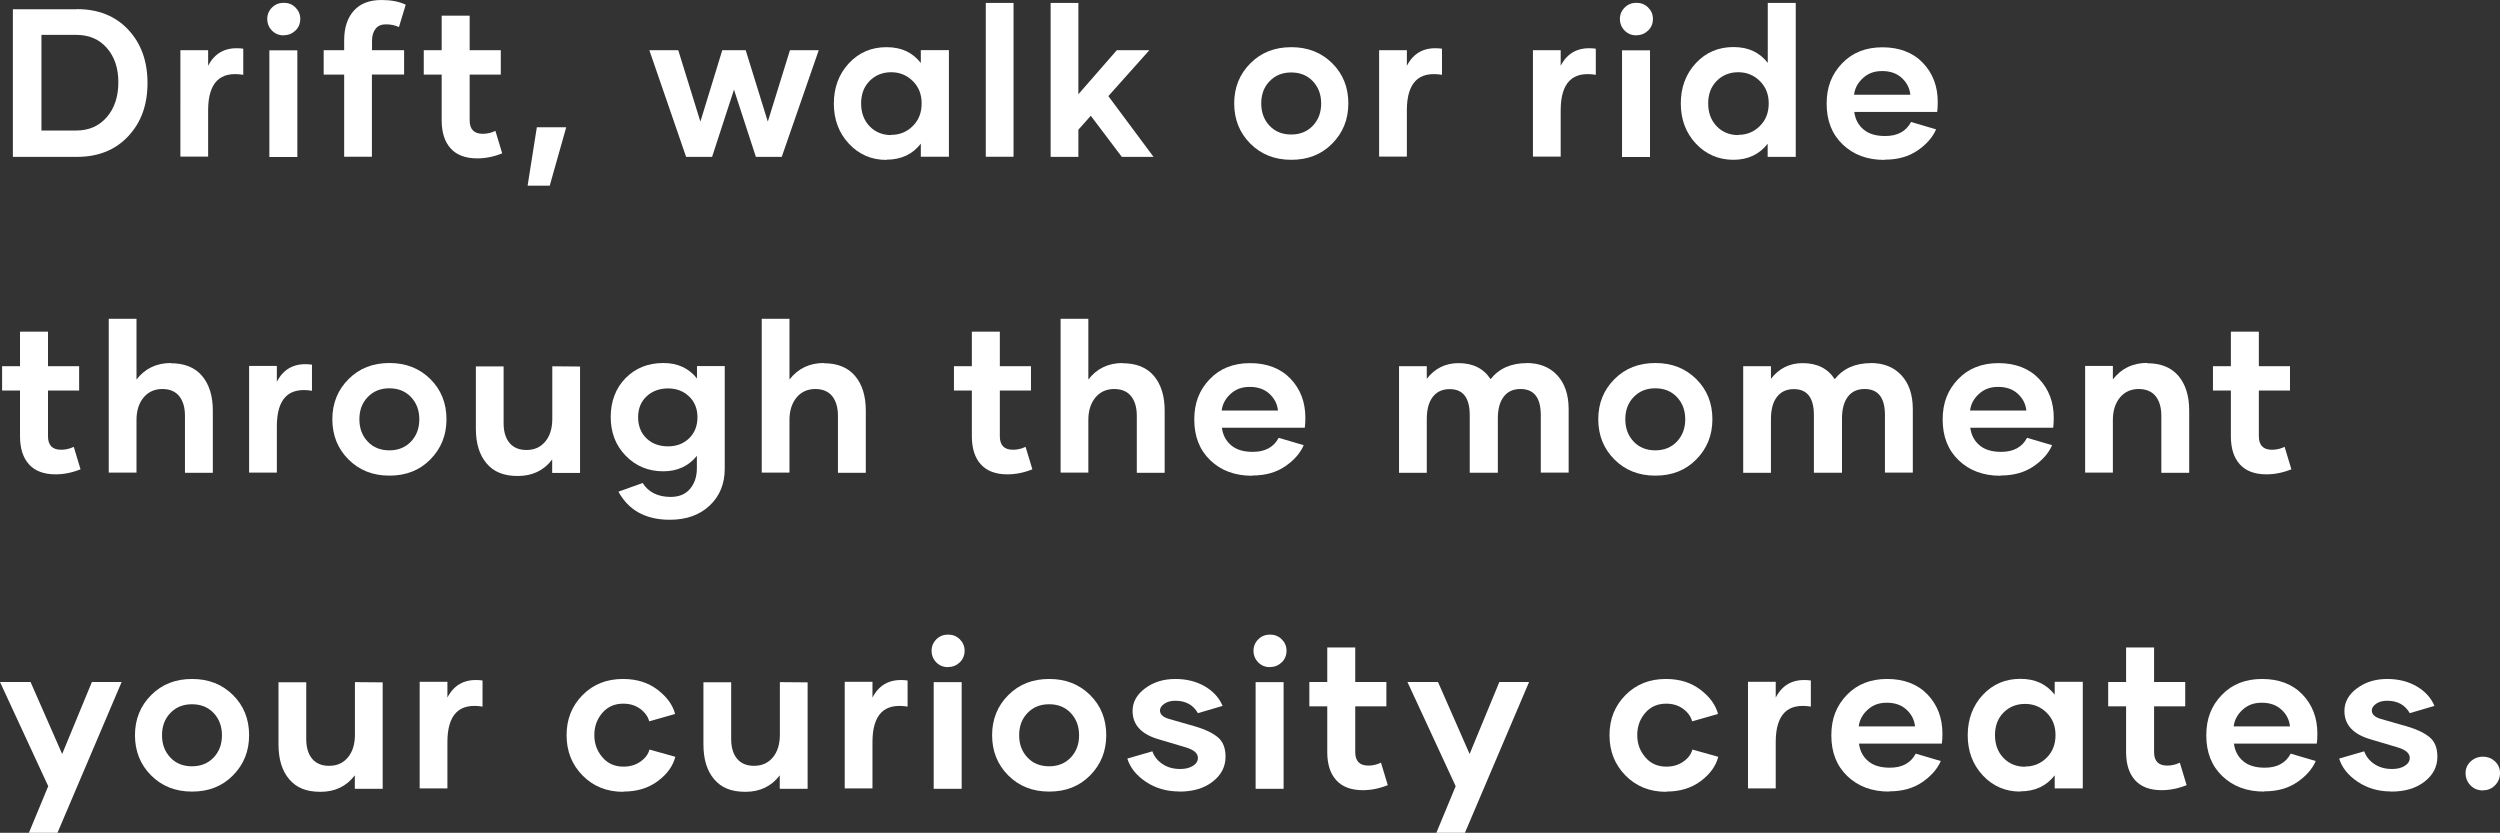 <?xml version="1.0" encoding="UTF-8"?><svg xmlns="http://www.w3.org/2000/svg" viewBox="0 0 213.56 71.14"><rect x="0" y="0" width="213.56" height="71.14" fill="#333333" stroke="none"/><defs><style>.d{fill:#fff;}</style></defs><g id="a"/><g id="b"><g id="c"><g><path class="d" d="M6.57,.78c1.82,0,3.28,.58,4.38,1.75s1.65,2.69,1.65,4.56-.54,3.36-1.64,4.54-2.56,1.77-4.38,1.77H1.1V.79H6.57Zm-.06,10.37c1.08,0,1.95-.38,2.61-1.14s.99-1.76,.99-2.98-.33-2.18-.98-2.93-1.53-1.12-2.61-1.12H3.54V11.15h2.96Z"/><path class="d" d="M17.77,5.64c.6-1.18,1.6-1.67,3.01-1.48v2.23c-.99-.16-1.74,0-2.24,.5s-.76,1.34-.76,2.53v3.96h-2.37V4.29h2.37v1.34h0Z"/><path class="d" d="M24.24,3.02c-.4,0-.73-.13-1-.4s-.41-.61-.41-1,.14-.71,.41-.98,.61-.4,1-.4,.73,.13,1,.4,.41,.59,.41,.98-.14,.73-.41,.99-.61,.4-1,.4v.02Zm-1.23,1.28h2.39V13.41h-2.39V4.31Z"/><path class="d" d="M31.77,4.29h2.75v2.08h-2.75v7.02h-2.37V6.37h-1.75v-2.08h1.75v-.83c0-1.08,.27-1.92,.82-2.54s1.34-.92,2.38-.92c.8,0,1.49,.13,2.06,.4l-.58,1.91c-.36-.16-.74-.24-1.13-.23-.37,0-.66,.12-.86,.37s-.31,.59-.31,1.02v.83Z"/><path class="d" d="M42.9,13.1c-.72,.29-1.43,.43-2.13,.43-1.01,0-1.77-.29-2.28-.86s-.76-1.37-.76-2.39v-3.91h-1.53v-2.08h1.53V1.34h2.39v2.95h2.66v2.08h-2.66v3.91c0,.76,.37,1.15,1.12,1.15,.39,0,.75-.09,1.08-.25l.58,1.92Z"/><path class="d" d="M45.87,10.87h2.5l-1.41,4.99h-1.89l.79-4.99Z"/><path class="d" d="M69.94,4.29l-3.16,9.11h-2.21l-1.87-5.74-1.87,5.74h-2.22l-3.14-9.11h2.47l1.89,6.1,1.87-6.1h2l1.89,6.1,1.89-6.1h2.47Z"/><path class="d" d="M75.72,13.66c-1.27,0-2.34-.46-3.2-1.38s-1.29-2.07-1.29-3.43,.43-2.53,1.29-3.45,1.93-1.37,3.21-1.37,2.22,.45,2.93,1.35v-1.1h2.4V13.39h-2.4v-1.12c-.7,.91-1.68,1.37-2.93,1.37h0Zm.41-2.14c.73,0,1.34-.25,1.85-.76s.75-1.15,.75-1.93-.25-1.4-.75-1.9-1.12-.76-1.85-.76-1.36,.25-1.85,.75-.72,1.14-.72,1.92,.24,1.44,.72,1.94,1.1,.76,1.85,.76v-.02Z"/><path class="d" d="M84.21,.25h2.37V13.39h-2.37V.25Z"/><path class="d" d="M93.18,9.89l-1.06,1.19v2.32h-2.37V.25h2.37v7.8l3.28-3.76h2.78l-3.5,3.92,3.86,5.19h-2.71l-2.65-3.51Z"/><path class="d" d="M110.3,13.65c-1.41,0-2.57-.46-3.49-1.38s-1.38-2.07-1.38-3.44,.47-2.51,1.39-3.43,2.08-1.37,3.49-1.37,2.57,.46,3.49,1.37,1.38,2.06,1.38,3.43-.46,2.51-1.38,3.44-2.08,1.38-3.48,1.38h-.02Zm1.85-2.91c.47-.5,.71-1.13,.71-1.9s-.24-1.4-.71-1.9-1.09-.75-1.85-.75-1.37,.25-1.85,.75-.71,1.13-.71,1.9,.24,1.4,.71,1.9,1.09,.75,1.85,.75,1.37-.25,1.85-.75Z"/><path class="d" d="M120.17,5.64c.6-1.18,1.6-1.67,3.01-1.48v2.23c-.99-.16-1.74,0-2.24,.5s-.76,1.34-.76,2.53v3.96h-2.37V4.29h2.37v1.34h0Z"/><path class="d" d="M133.31,5.64c.6-1.18,1.6-1.67,3.01-1.48v2.23c-.99-.16-1.74,0-2.24,.5s-.76,1.34-.76,2.53v3.96h-2.37V4.29h2.37v1.34h0Z"/><path class="d" d="M139.79,3.02c-.4,0-.73-.13-1-.4s-.41-.61-.41-1,.14-.71,.41-.98,.61-.4,1-.4,.73,.13,1,.4,.41,.59,.41,.98-.14,.73-.41,.99-.61,.4-1,.4v.02Zm-1.23,1.28h2.39V13.41h-2.39V4.31Z"/><path class="d" d="M153.4,.26V13.4h-2.4v-1.12c-.71,.91-1.69,1.37-2.93,1.37s-2.34-.46-3.2-1.38-1.29-2.07-1.29-3.43,.43-2.53,1.29-3.45,1.93-1.37,3.21-1.37,2.22,.45,2.93,1.35V.25h2.39Zm-4.91,11.26c.73,0,1.34-.25,1.85-.76s.75-1.15,.75-1.93-.25-1.4-.75-1.9-1.12-.76-1.85-.76-1.36,.25-1.85,.75-.72,1.14-.72,1.92,.24,1.44,.72,1.94,1.1,.76,1.85,.76v-.02Z"/><path class="d" d="M160.98,13.66c-1.47,0-2.65-.44-3.57-1.32s-1.37-2.04-1.37-3.48,.44-2.53,1.32-3.45,2.03-1.37,3.45-1.37,2.6,.44,3.45,1.33,1.27,2,1.27,3.35c0,.37-.02,.65-.05,.84h-7.08c.08,.62,.34,1.12,.79,1.5s1.06,.56,1.85,.56c1.05,0,1.79-.4,2.21-1.2l2.14,.63c-.3,.69-.83,1.29-1.59,1.81s-1.7,.78-2.79,.78h-.03Zm2.21-5.57c-.06-.57-.31-1.05-.74-1.44s-.98-.58-1.67-.58-1.2,.2-1.64,.6-.69,.87-.76,1.42h4.82Z"/><path class="d" d="M6.88,40.09c-.72,.29-1.43,.43-2.13,.43-1.01,0-1.77-.29-2.28-.86s-.76-1.37-.76-2.39v-3.91H.18v-2.08H1.71v-2.95h2.39v2.95h2.66v2.08h-2.66v3.91c0,.76,.37,1.15,1.12,1.15,.39,0,.75-.09,1.08-.25l.58,1.92Z"/><path class="d" d="M14.59,31.03c1.17,0,2.06,.36,2.67,1.08s.92,1.71,.92,2.95v5.33h-2.38v-4.88c0-.71-.17-1.27-.49-1.67s-.81-.61-1.45-.61-1.19,.24-1.59,.72-.61,1.12-.61,1.92v4.5h-2.37v-13.14h2.37v5.19c.73-.94,1.71-1.41,2.93-1.41h0Z"/><path class="d" d="M23.64,32.63c.6-1.18,1.6-1.67,3.01-1.48v2.23c-.99-.16-1.74,0-2.24,.5s-.76,1.34-.76,2.53v3.96h-2.37v-9.11h2.37v1.34h0Z"/><path class="d" d="M33.26,40.63c-1.41,0-2.57-.46-3.49-1.38s-1.38-2.07-1.38-3.44,.47-2.51,1.39-3.43,2.08-1.37,3.49-1.37,2.57,.46,3.49,1.37,1.38,2.06,1.38,3.43-.46,2.51-1.38,3.44-2.08,1.38-3.48,1.38h-.02Zm1.85-2.91c.47-.5,.71-1.13,.71-1.9s-.24-1.4-.71-1.9-1.09-.75-1.85-.75-1.37,.25-1.85,.75-.71,1.13-.71,1.9,.24,1.4,.71,1.9,1.09,.75,1.85,.75,1.37-.25,1.85-.75Z"/><path class="d" d="M49.55,31.29v9.11h-2.38v-1.15c-.71,.94-1.69,1.41-2.93,1.41s-2.07-.36-2.68-1.08-.91-1.71-.91-2.97v-5.31h2.37v4.86c0,.71,.17,1.27,.5,1.67s.82,.61,1.45,.61c.68,0,1.21-.24,1.61-.72s.6-1.13,.6-1.95v-4.48l2.37,.02Z"/><path class="d" d="M61.91,31.27v8.78c0,1.28-.43,2.33-1.29,3.14s-2,1.21-3.4,1.21c-2.05,0-3.52-.8-4.39-2.4l2.07-.74c.49,.78,1.28,1.18,2.37,1.19,.72,0,1.27-.22,1.66-.67s.59-1.03,.6-1.74v-1.1c-.71,.88-1.67,1.32-2.87,1.32-1.29,0-2.36-.45-3.22-1.34s-1.27-1.99-1.27-3.3,.42-2.46,1.27-3.32,1.92-1.29,3.23-1.29c1.21,0,2.17,.44,2.87,1.32v-1.06h2.37Zm-4.85,6.86c.73,0,1.34-.23,1.81-.69s.71-1.06,.71-1.79-.24-1.33-.71-1.78-1.07-.69-1.8-.69-1.37,.23-1.85,.69-.71,1.05-.71,1.78,.24,1.33,.71,1.79,1.09,.69,1.85,.69h0Z"/><path class="d" d="M70.37,31.03c1.17,0,2.06,.36,2.67,1.08s.92,1.71,.92,2.95v5.33h-2.38v-4.88c0-.71-.17-1.27-.49-1.67s-.81-.61-1.45-.61-1.19,.24-1.59,.72-.61,1.12-.61,1.92v4.5h-2.37v-13.14h2.37v5.19c.73-.94,1.71-1.41,2.93-1.41h0Z"/><path class="d" d="M88.19,40.09c-.72,.29-1.43,.43-2.13,.43-1.01,0-1.77-.29-2.28-.86s-.76-1.37-.76-2.39v-3.91h-1.53v-2.08h1.53v-2.95h2.39v2.95h2.66v2.08h-2.66v3.91c0,.76,.37,1.15,1.12,1.15,.39,0,.75-.09,1.08-.25l.58,1.92Z"/><path class="d" d="M95.9,31.03c1.17,0,2.06,.36,2.67,1.08s.92,1.71,.92,2.95v5.33h-2.38v-4.88c0-.71-.17-1.27-.49-1.67s-.81-.61-1.45-.61-1.19,.24-1.59,.72-.61,1.12-.61,1.92v4.5h-2.37v-13.14h2.37v5.19c.73-.94,1.71-1.41,2.93-1.41h0Z"/><path class="d" d="M106.96,40.64c-1.47,0-2.65-.44-3.57-1.32s-1.37-2.04-1.37-3.48,.44-2.53,1.32-3.45,2.03-1.37,3.45-1.37,2.6,.44,3.45,1.33,1.27,2,1.27,3.35c0,.37-.02,.65-.05,.84h-7.08c.08,.62,.34,1.12,.79,1.5s1.06,.56,1.85,.56c1.05,0,1.79-.4,2.21-1.2l2.14,.63c-.3,.69-.83,1.29-1.59,1.81s-1.7,.78-2.79,.78h-.03Zm2.21-5.57c-.06-.57-.31-1.05-.74-1.44s-.98-.58-1.67-.58-1.2,.2-1.64,.6-.69,.87-.76,1.42h4.82Z"/><path class="d" d="M130.39,31.01c1.1,0,1.98,.34,2.63,1.04s.98,1.66,.98,2.91v5.41h-2.38v-4.91c0-1.49-.58-2.23-1.74-2.23-.62,0-1.1,.22-1.43,.66s-.5,1.05-.5,1.85v4.64h-2.4v-4.91c0-1.49-.57-2.23-1.71-2.23-.64,0-1.12,.23-1.46,.68s-.5,1.08-.5,1.9v4.57h-2.37v-9.11h2.37v1.08c.69-.89,1.59-1.34,2.71-1.34,1.24,0,2.15,.46,2.74,1.37,.72-.91,1.75-1.37,3.08-1.37h0Z"/><path class="d" d="M141.4,40.63c-1.41,0-2.57-.46-3.49-1.38s-1.38-2.07-1.38-3.44,.47-2.51,1.39-3.43,2.08-1.37,3.49-1.37,2.57,.46,3.49,1.37,1.38,2.06,1.38,3.43-.46,2.51-1.38,3.44-2.08,1.38-3.48,1.38h-.02Zm1.85-2.91c.47-.5,.71-1.13,.71-1.9s-.24-1.4-.71-1.9-1.09-.75-1.85-.75-1.37,.25-1.85,.75-.71,1.13-.71,1.9,.24,1.4,.71,1.9,1.09,.75,1.85,.75,1.37-.25,1.85-.75Z"/><path class="d" d="M159.79,31.01c1.1,0,1.98,.34,2.63,1.04s.98,1.66,.98,2.91v5.41h-2.38v-4.91c0-1.49-.58-2.23-1.74-2.23-.62,0-1.1,.22-1.43,.66s-.5,1.05-.5,1.85v4.64h-2.4v-4.91c0-1.49-.57-2.23-1.71-2.23-.64,0-1.12,.23-1.46,.68s-.5,1.08-.5,1.9v4.57h-2.37v-9.11h2.37v1.08c.69-.89,1.59-1.34,2.71-1.34,1.24,0,2.15,.46,2.74,1.37,.72-.91,1.75-1.37,3.08-1.37h0Z"/><path class="d" d="M170.89,40.64c-1.47,0-2.65-.44-3.57-1.32s-1.37-2.04-1.37-3.48,.44-2.53,1.32-3.45,2.03-1.37,3.45-1.37,2.6,.44,3.45,1.33,1.27,2,1.27,3.35c0,.37-.02,.65-.05,.84h-7.08c.08,.62,.34,1.12,.79,1.5s1.06,.56,1.85,.56c1.05,0,1.79-.4,2.21-1.2l2.14,.63c-.3,.69-.83,1.29-1.59,1.81s-1.7,.78-2.79,.78h-.03Zm2.21-5.57c-.06-.57-.31-1.05-.74-1.44s-.98-.58-1.67-.58-1.2,.2-1.64,.6-.69,.87-.76,1.42h4.82Z"/><path class="d" d="M183.42,31.03c1.17,0,2.06,.36,2.67,1.08s.92,1.71,.92,2.95v5.33h-2.38v-4.88c0-.71-.17-1.27-.49-1.67s-.81-.61-1.45-.61-1.19,.24-1.59,.72-.61,1.12-.61,1.92v4.5h-2.37v-9.11h2.37v1.15c.73-.94,1.71-1.41,2.93-1.41h0Z"/><path class="d" d="M195.74,40.09c-.72,.29-1.43,.43-2.13,.43-1.01,0-1.77-.29-2.28-.86s-.76-1.37-.76-2.39v-3.91h-1.53v-2.08h1.53v-2.95h2.39v2.95h2.66v2.08h-2.66v3.91c0,.76,.37,1.15,1.12,1.15,.39,0,.75-.09,1.08-.25l.58,1.92Z"/><path class="d" d="M10.39,58.26l-5.48,12.88H2.47l1.65-3.98L0,58.26H2.61l2.7,6.15,2.54-6.15h2.54Z"/><path class="d" d="M16.4,67.62c-1.41,0-2.57-.46-3.49-1.38s-1.38-2.07-1.38-3.44,.47-2.51,1.39-3.43,2.08-1.37,3.49-1.37,2.57,.46,3.49,1.37,1.38,2.06,1.38,3.43-.46,2.51-1.38,3.44-2.08,1.38-3.48,1.38h-.02Zm1.85-2.91c.47-.5,.71-1.13,.71-1.9s-.24-1.4-.71-1.9-1.09-.75-1.85-.75-1.37,.25-1.85,.75-.71,1.13-.71,1.9,.24,1.4,.71,1.9,1.09,.75,1.85,.75,1.37-.25,1.85-.75Z"/><path class="d" d="M32.69,58.27v9.11h-2.38v-1.15c-.71,.94-1.69,1.41-2.93,1.41s-2.07-.36-2.68-1.08-.91-1.71-.91-2.97v-5.31h2.37v4.86c0,.71,.17,1.27,.5,1.67s.82,.61,1.45,.61c.68,0,1.21-.24,1.61-.72s.6-1.13,.6-1.95v-4.48l2.37,.02Z"/><path class="d" d="M38.21,59.61c.6-1.18,1.6-1.67,3.01-1.48v2.23c-.99-.16-1.74,0-2.24,.5s-.76,1.34-.76,2.53v3.96h-2.37v-9.11h2.37v1.34h0Z"/><path class="d" d="M53.23,67.64c-1.4,0-2.55-.47-3.46-1.39s-1.37-2.07-1.37-3.45,.46-2.51,1.37-3.43,2.07-1.37,3.45-1.37c1.17,0,2.15,.31,2.95,.92s1.3,1.3,1.5,2.07l-2.21,.63c-.11-.41-.36-.76-.76-1.06s-.89-.45-1.46-.45c-.73,0-1.33,.26-1.78,.78s-.69,1.15-.69,1.9,.23,1.36,.69,1.9,1.06,.8,1.79,.8c.56,0,1.05-.14,1.46-.43s.67-.63,.77-1.03l2.21,.62c-.2,.78-.69,1.47-1.49,2.07s-1.77,.9-2.94,.9l-.04,.03Z"/><path class="d" d="M68.99,58.27v9.11h-2.38v-1.15c-.71,.94-1.69,1.41-2.93,1.41s-2.07-.36-2.68-1.08-.91-1.71-.91-2.97v-5.31h2.37v4.86c0,.71,.17,1.27,.5,1.67s.82,.61,1.45,.61c.68,0,1.21-.24,1.61-.72s.6-1.13,.6-1.95v-4.48l2.37,.02Z"/><path class="d" d="M74.52,59.61c.6-1.18,1.6-1.67,3.01-1.48v2.23c-.99-.16-1.74,0-2.24,.5s-.76,1.34-.76,2.53v3.96h-2.37v-9.11h2.37v1.34h0Z"/><path class="d" d="M80.99,56.99c-.4,0-.73-.13-1-.4s-.41-.61-.41-1,.14-.71,.41-.98,.61-.4,1-.4,.73,.13,1,.4,.41,.59,.41,.98-.14,.73-.41,.99-.61,.4-1,.4v.02Zm-1.23,1.28h2.39v9.11h-2.39v-9.11Z"/><path class="d" d="M89.62,67.62c-1.41,0-2.57-.46-3.49-1.38s-1.38-2.07-1.38-3.44,.47-2.51,1.39-3.43,2.08-1.37,3.49-1.37,2.57,.46,3.49,1.37,1.38,2.06,1.38,3.43-.46,2.51-1.38,3.44-2.08,1.38-3.48,1.38h-.02Zm1.85-2.91c.47-.5,.71-1.13,.71-1.9s-.24-1.4-.71-1.9-1.09-.75-1.85-.75-1.37,.25-1.85,.75-.71,1.13-.71,1.9,.24,1.4,.71,1.9,1.09,.75,1.85,.75,1.37-.25,1.85-.75Z"/><path class="d" d="M100.73,67.61c-1.08,0-2.03-.28-2.85-.83s-1.34-1.21-1.58-1.98l2.14-.62c.16,.45,.45,.81,.87,1.09s.92,.42,1.51,.42c.45,0,.81-.09,1.09-.27s.42-.4,.42-.67c0-.4-.33-.69-1.01-.9l-2.32-.69c-1.5-.43-2.25-1.24-2.25-2.43,0-.76,.36-1.4,1.07-1.93s1.57-.8,2.58-.8c.96,0,1.8,.21,2.52,.63s1.23,.98,1.52,1.67l-2.11,.62c-.4-.71-1.05-1.06-1.94-1.06-.36,0-.67,.08-.92,.25s-.38,.36-.38,.58c0,.33,.25,.57,.76,.72l2.27,.65c.82,.24,1.45,.54,1.9,.91s.67,.92,.67,1.67c0,.86-.37,1.57-1.11,2.14s-1.68,.84-2.83,.84h-.03Z"/><path class="d" d="M108.49,56.99c-.4,0-.73-.13-1-.4s-.41-.61-.41-1,.14-.71,.41-.98,.61-.4,1-.4,.73,.13,1,.4,.41,.59,.41,.98-.14,.73-.41,.99-.61,.4-1,.4v.02Zm-1.23,1.28h2.39v9.11h-2.39v-9.11Z"/><path class="d" d="M118.55,67.07c-.72,.29-1.43,.43-2.13,.43-1.01,0-1.77-.29-2.28-.86s-.76-1.37-.76-2.39v-3.91h-1.53v-2.08h1.53v-2.95h2.39v2.95h2.66v2.08h-2.66v3.91c0,.76,.37,1.15,1.12,1.15,.39,0,.75-.09,1.08-.25l.58,1.92Z"/><path class="d" d="M130.62,58.26l-5.48,12.88h-2.44l1.65-3.98-4.12-8.9h2.61l2.7,6.15,2.54-6.15h2.54Z"/><path class="d" d="M142.32,67.64c-1.4,0-2.55-.47-3.46-1.39s-1.37-2.07-1.37-3.45,.46-2.51,1.37-3.43,2.07-1.37,3.45-1.37c1.17,0,2.15,.31,2.95,.92s1.3,1.3,1.5,2.07l-2.21,.63c-.11-.41-.36-.76-.76-1.06s-.89-.45-1.46-.45c-.73,0-1.33,.26-1.78,.78s-.69,1.15-.69,1.9,.23,1.36,.69,1.9,1.06,.8,1.79,.8c.56,0,1.05-.14,1.46-.43s.67-.63,.77-1.03l2.21,.62c-.2,.78-.69,1.47-1.49,2.07s-1.77,.9-2.94,.9l-.04,.03Z"/><path class="d" d="M151.68,59.61c.6-1.18,1.6-1.67,3.01-1.48v2.23c-.99-.16-1.74,0-2.24,.5s-.76,1.34-.76,2.53v3.96h-2.37v-9.11h2.37v1.34h0Z"/><path class="d" d="M161.38,67.62c-1.47,0-2.65-.44-3.57-1.32s-1.37-2.04-1.37-3.48,.44-2.53,1.32-3.45,2.03-1.37,3.45-1.37,2.6,.44,3.45,1.33,1.27,2,1.27,3.35c0,.37-.02,.65-.05,.84h-7.08c.08,.62,.34,1.12,.79,1.5s1.06,.56,1.85,.56c1.05,0,1.79-.4,2.21-1.2l2.14,.63c-.3,.69-.83,1.29-1.59,1.81s-1.7,.78-2.79,.78h-.03Zm2.21-5.57c-.06-.57-.31-1.05-.74-1.44s-.98-.58-1.67-.58-1.2,.2-1.64,.6-.69,.87-.76,1.42h4.82Z"/><path class="d" d="M172.58,67.62c-1.27,0-2.34-.46-3.2-1.38s-1.29-2.07-1.29-3.43,.43-2.53,1.29-3.45,1.93-1.37,3.21-1.37,2.22,.45,2.93,1.35v-1.1h2.4v9.11h-2.4v-1.12c-.7,.91-1.68,1.37-2.93,1.37h0Zm.41-2.14c.73,0,1.34-.25,1.85-.76s.75-1.15,.75-1.93-.25-1.4-.75-1.9-1.12-.76-1.85-.76-1.36,.25-1.85,.75-.72,1.14-.72,1.92,.24,1.44,.72,1.94,1.1,.76,1.85,.76v-.02Z"/><path class="d" d="M186.79,67.07c-.72,.29-1.43,.43-2.13,.43-1.01,0-1.77-.29-2.28-.86s-.76-1.37-.76-2.39v-3.91h-1.53v-2.08h1.53v-2.95h2.39v2.95h2.66v2.08h-2.66v3.91c0,.76,.37,1.15,1.12,1.15,.39,0,.75-.09,1.08-.25l.58,1.92Z"/><path class="d" d="M193.41,67.62c-1.47,0-2.65-.44-3.57-1.32s-1.37-2.04-1.37-3.48,.44-2.53,1.32-3.45,2.03-1.37,3.45-1.37,2.6,.44,3.45,1.33,1.27,2,1.27,3.35c0,.37-.02,.65-.05,.84h-7.08c.08,.62,.34,1.12,.79,1.5s1.06,.56,1.85,.56c1.05,0,1.79-.4,2.21-1.2l2.14,.63c-.3,.69-.83,1.29-1.59,1.81s-1.7,.78-2.79,.78h-.03Zm2.21-5.57c-.06-.57-.31-1.05-.74-1.44s-.98-.58-1.67-.58-1.2,.2-1.64,.6-.69,.87-.76,1.42h4.82Z"/><path class="d" d="M204.25,67.61c-1.08,0-2.03-.28-2.85-.83s-1.34-1.21-1.58-1.98l2.14-.62c.16,.45,.45,.81,.87,1.09s.92,.42,1.51,.42c.45,0,.81-.09,1.09-.27s.42-.4,.42-.67c0-.4-.33-.69-1.01-.9l-2.32-.69c-1.5-.43-2.25-1.24-2.25-2.43,0-.76,.36-1.4,1.07-1.93s1.57-.8,2.58-.8c.96,0,1.8,.21,2.52,.63s1.23,.98,1.52,1.67l-2.11,.62c-.4-.71-1.05-1.06-1.94-1.06-.36,0-.67,.08-.92,.25s-.38,.36-.38,.58c0,.33,.25,.57,.76,.72l2.27,.65c.82,.24,1.45,.54,1.9,.91s.67,.92,.67,1.67c0,.86-.37,1.57-1.11,2.14s-1.68,.84-2.83,.84h-.03Z"/><path class="d" d="M212.09,67.52c-.42,0-.77-.14-1.05-.43s-.42-.64-.42-1.05c0-.39,.14-.72,.43-.99s.64-.41,1.05-.41,.76,.14,1.04,.41,.42,.6,.42,.98c0,.41-.14,.76-.42,1.05s-.62,.43-1.04,.43v.02Z"/></g></g></g></svg>